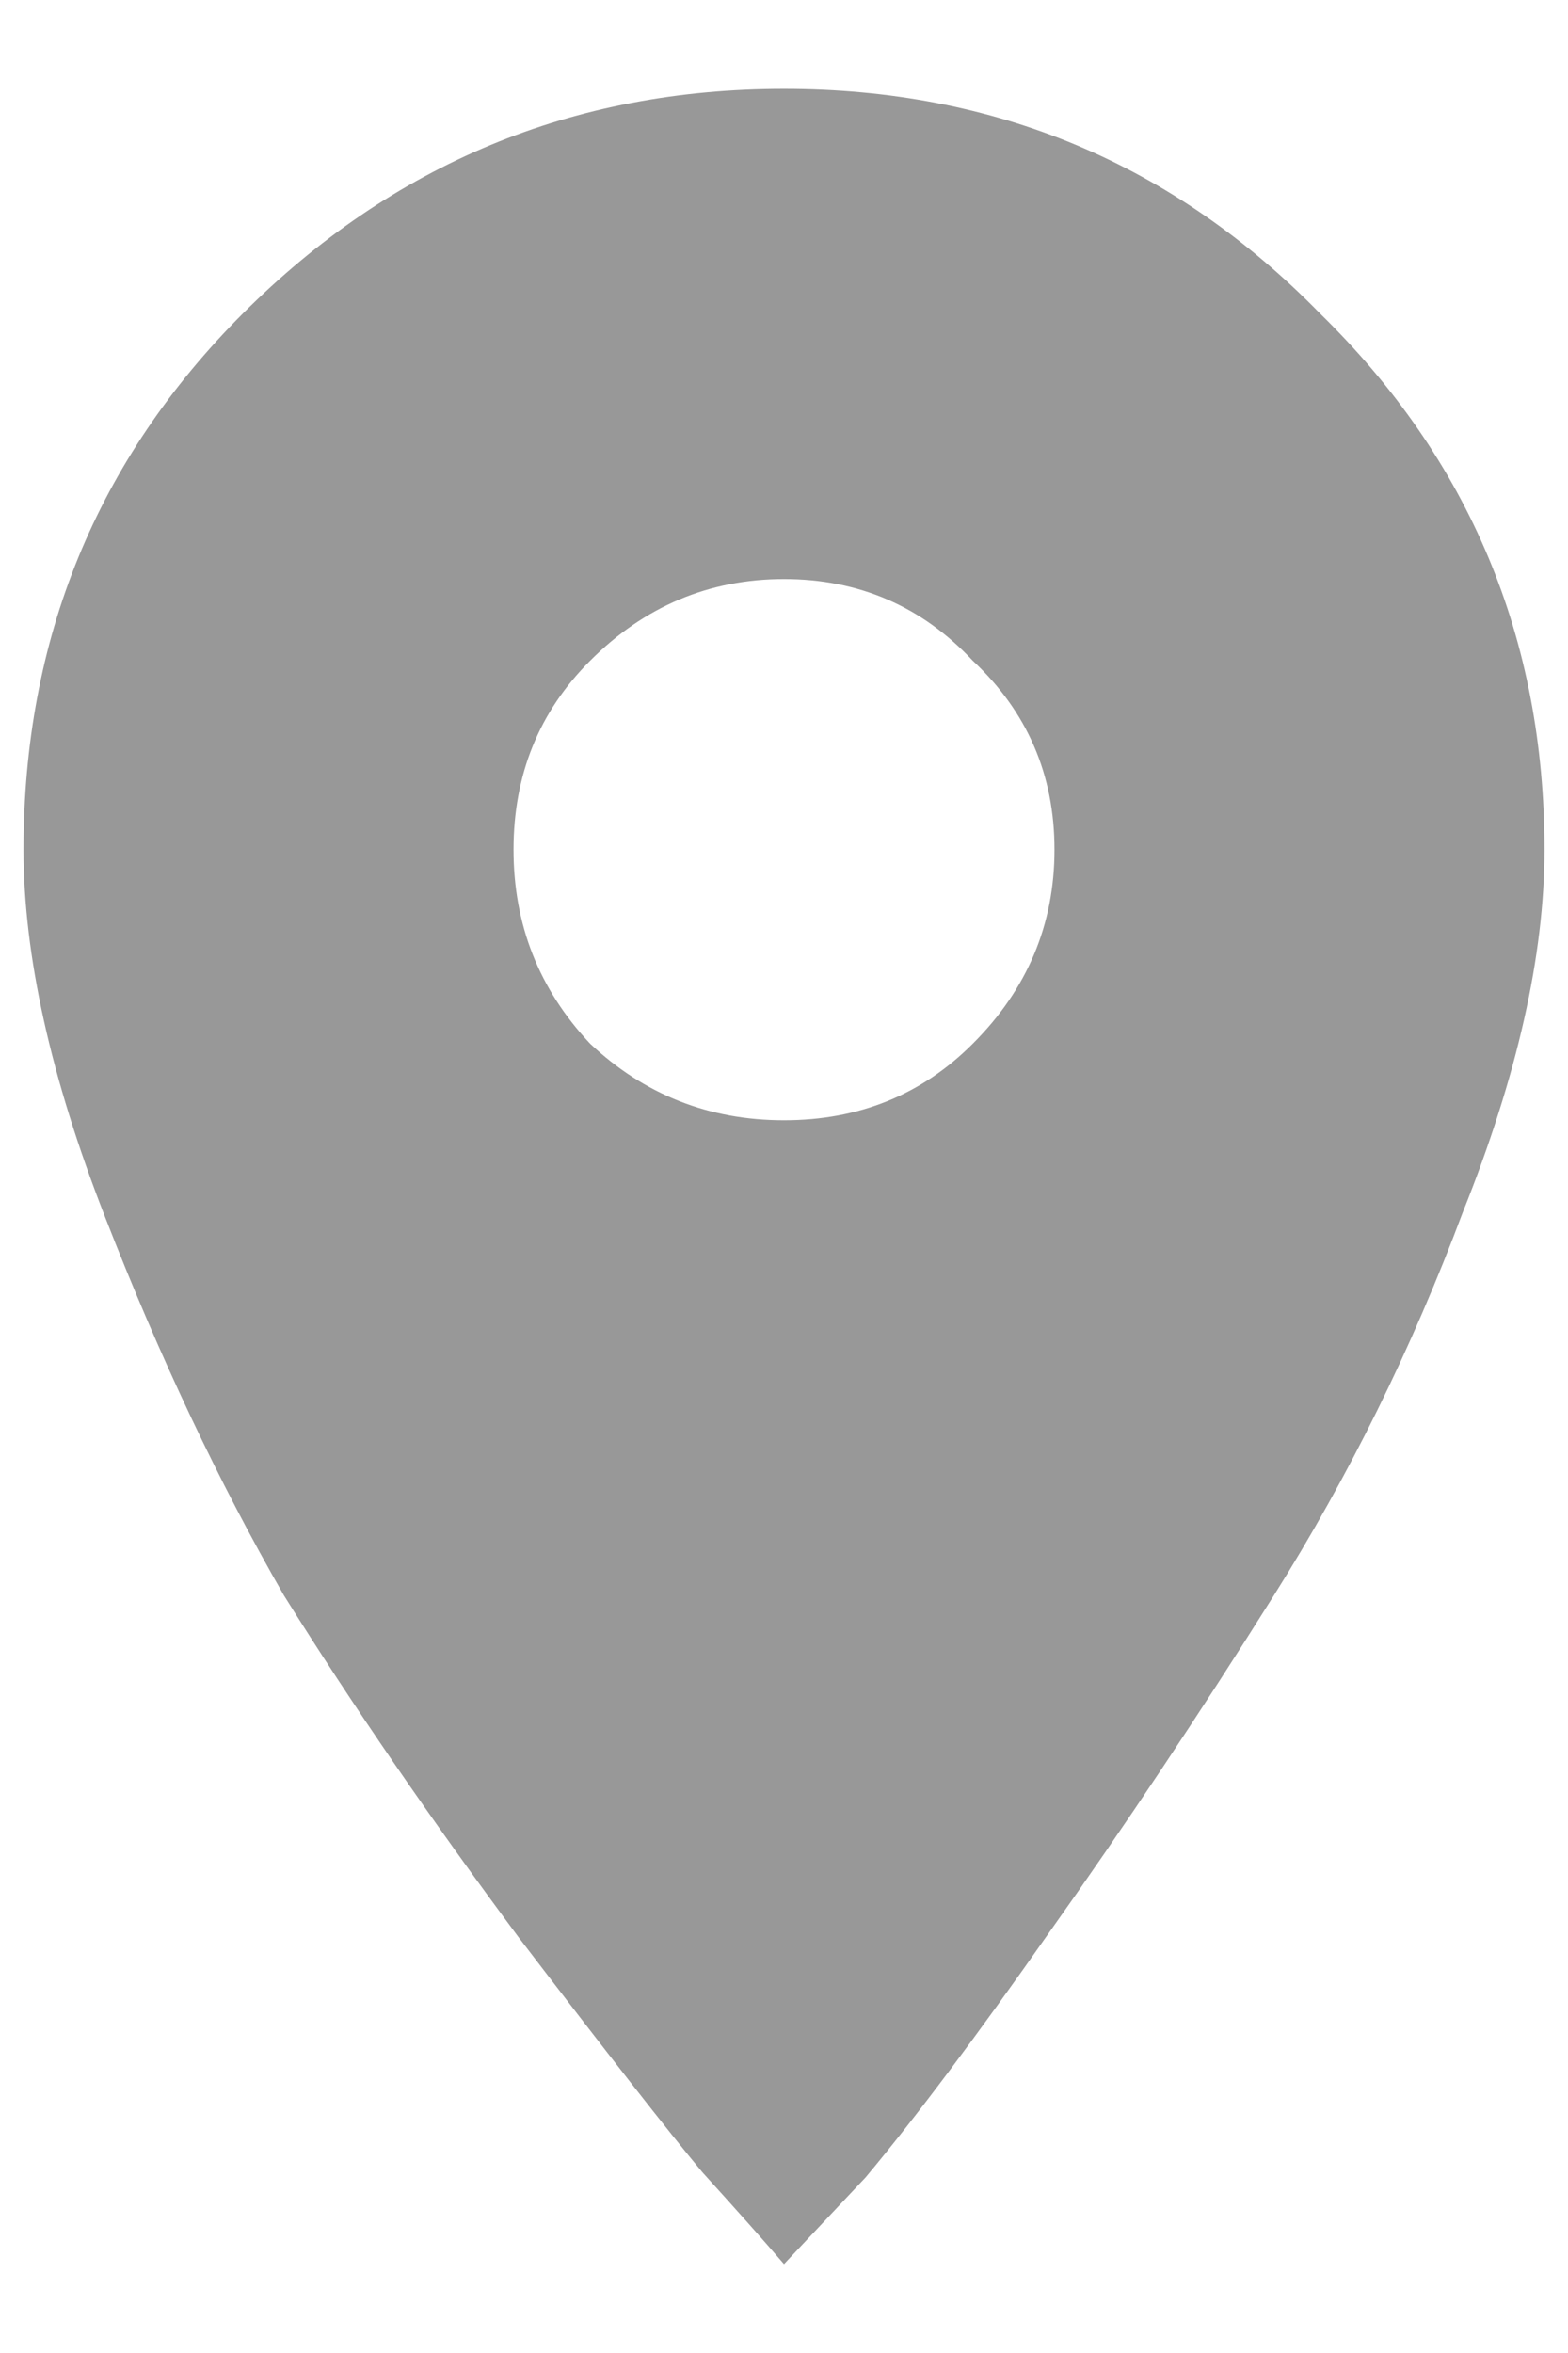 <svg width="12" height="18" viewBox="0 0 12 18" fill="none" xmlns="http://www.w3.org/2000/svg">
<path d="M4.516 7.984C4.932 8.375 5.427 8.57 6 8.57C6.573 8.57 7.055 8.375 7.445 7.984C7.862 7.568 8.07 7.073 8.07 6.5C8.07 5.927 7.862 5.445 7.445 5.055C7.055 4.638 6.573 4.43 6 4.43C5.427 4.43 4.932 4.638 4.516 5.055C4.125 5.445 3.93 5.927 3.93 6.5C3.93 7.073 4.125 7.568 4.516 7.984ZM1.859 2.398C3.005 1.253 4.385 0.68 6 0.68C7.615 0.68 8.982 1.253 10.102 2.398C11.247 3.518 11.82 4.885 11.82 6.5C11.82 7.307 11.612 8.232 11.195 9.273C10.805 10.315 10.323 11.292 9.75 12.203C9.177 13.115 8.604 13.974 8.031 14.781C7.484 15.562 7.016 16.188 6.625 16.656L6 17.32C5.844 17.138 5.635 16.904 5.375 16.617C5.115 16.305 4.646 15.706 3.969 14.82C3.292 13.909 2.693 13.037 2.172 12.203C1.677 11.344 1.221 10.38 0.805 9.312C0.388 8.245 0.18 7.307 0.18 6.5C0.18 4.885 0.74 3.518 1.859 2.398Z" fill="#989898"/>
</svg>
